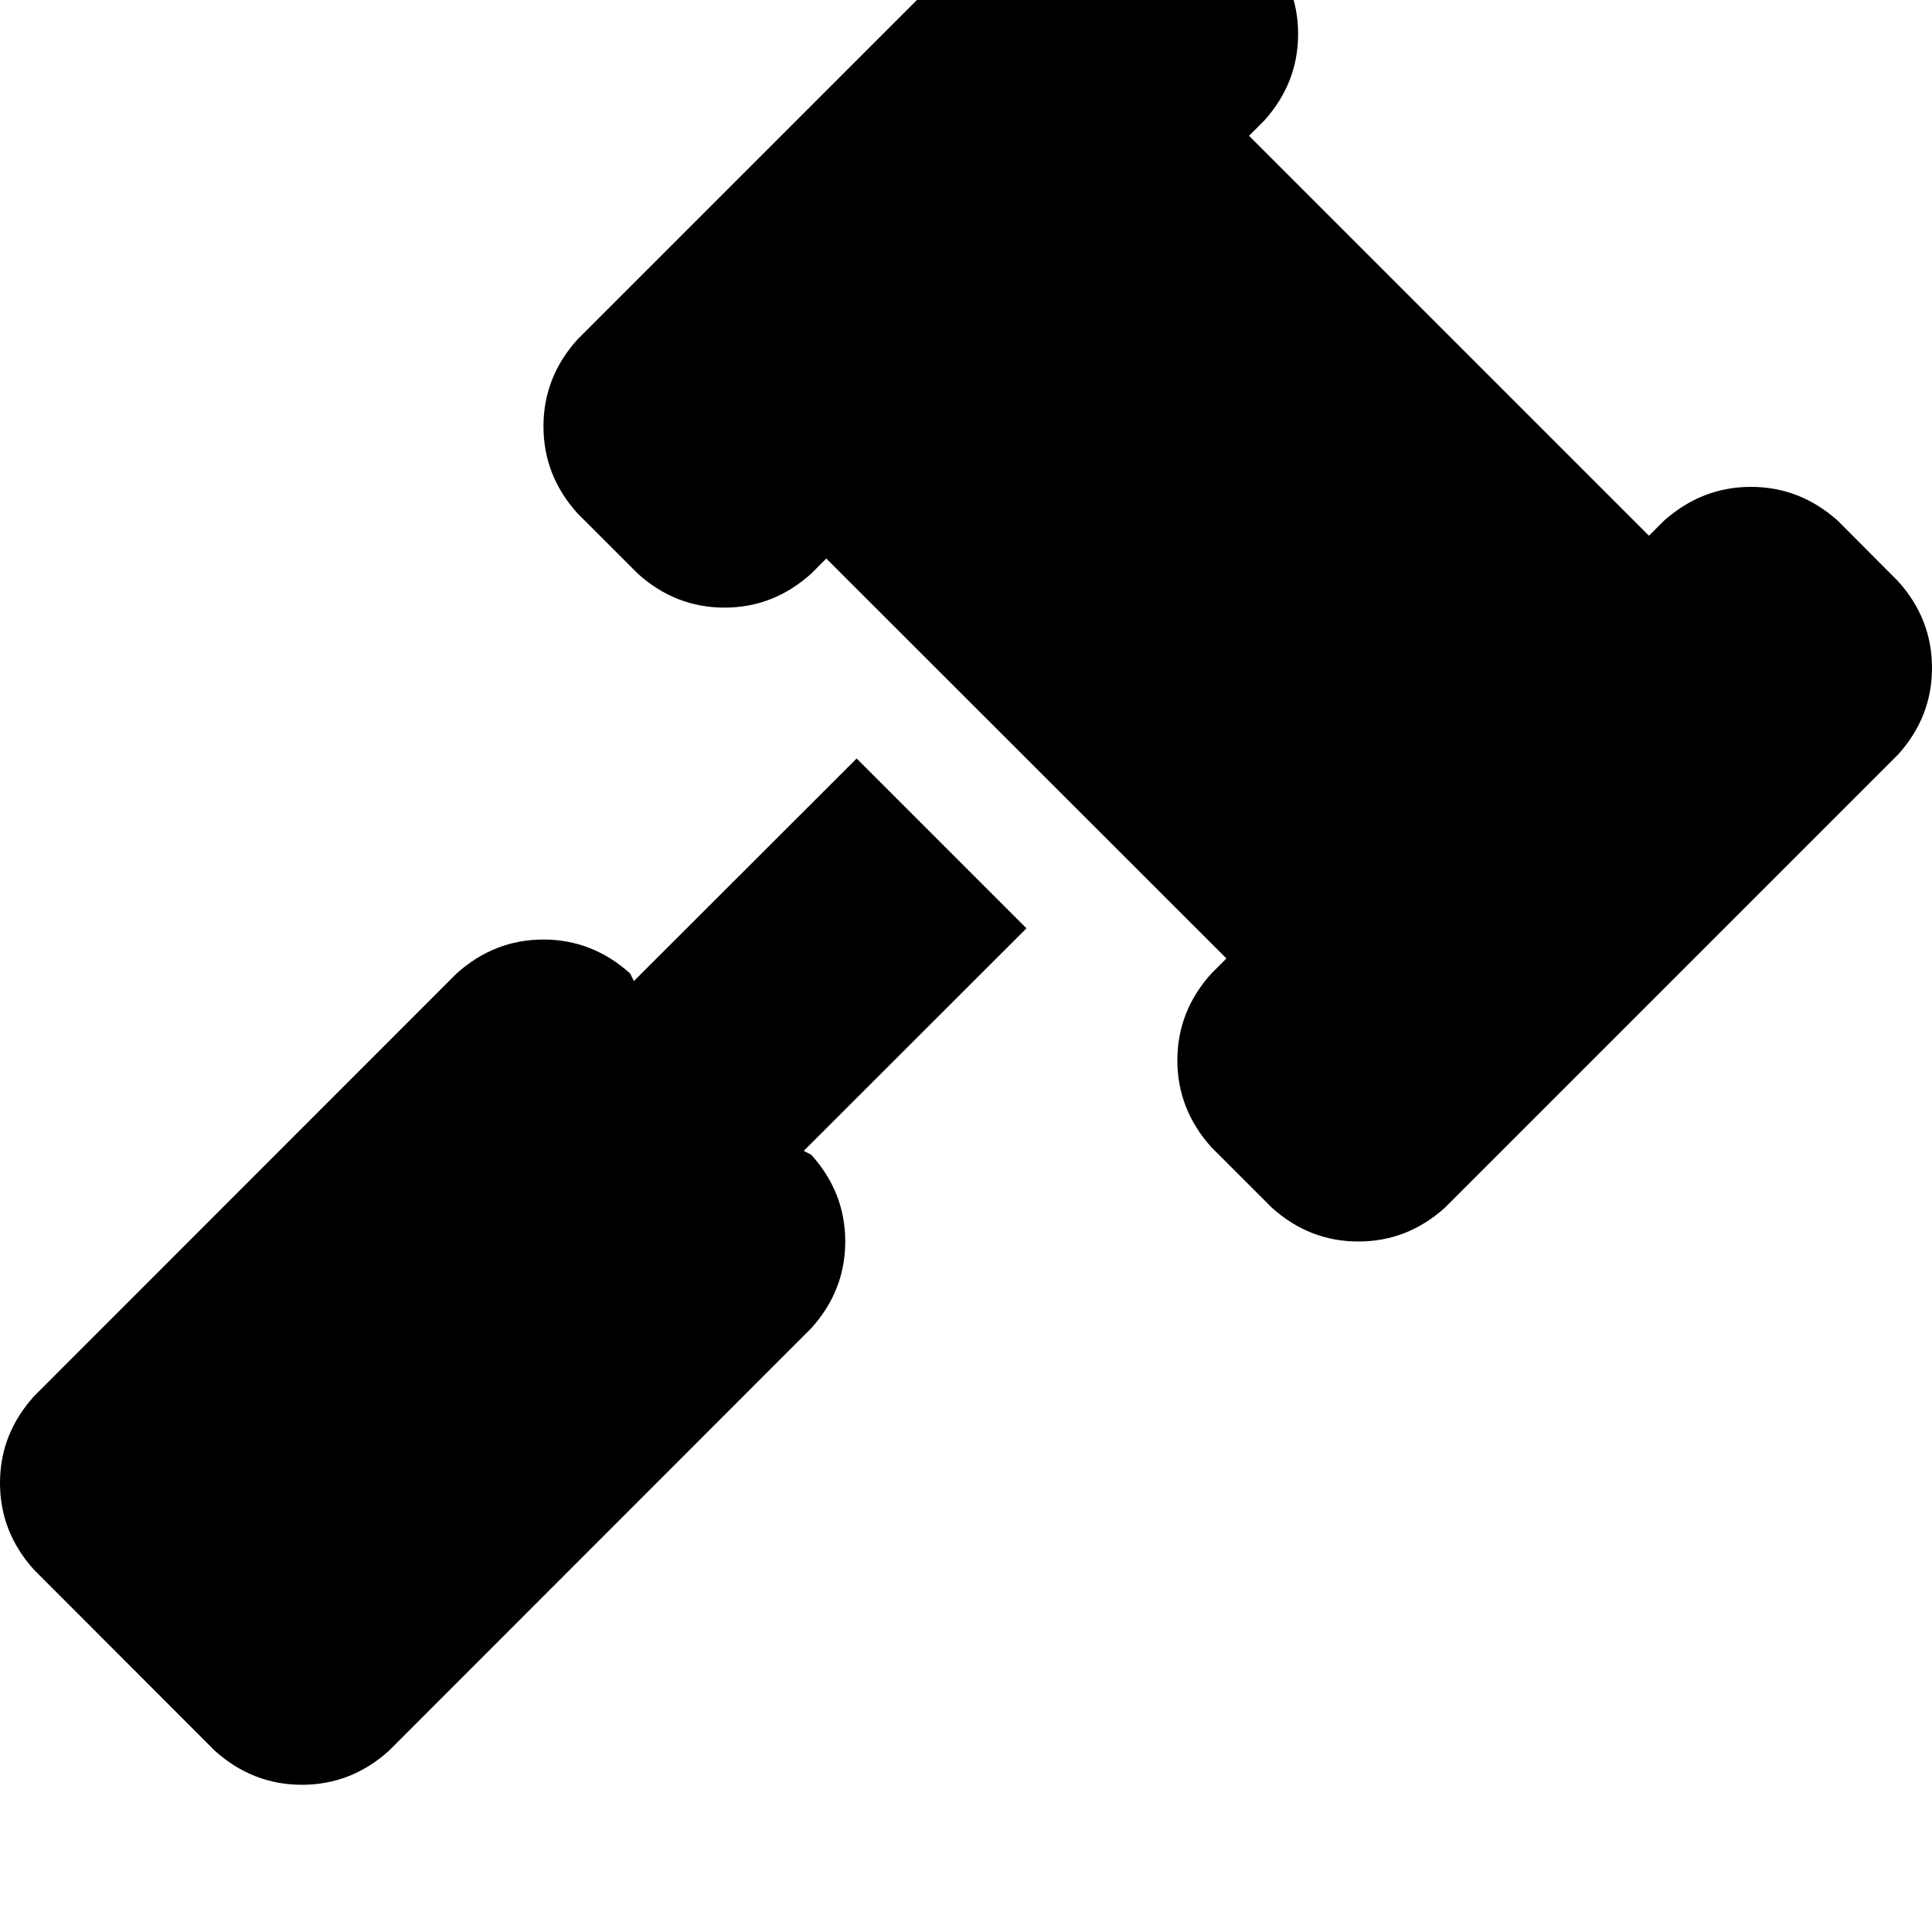 <svg height="1000" width="1000" xmlns="http://www.w3.org/2000/svg"><path d="M623 -58.6q-19.5 -17.6 -44.9 -17.6t-44.9 17.6L298.8 175.8q-17.5 19.5 -17.5 44.9t17.5 44.9l31.3 31.3q19.5 17.6 44.9 17.6t44.9 -17.6l7.8 -7.8 207.1 207 -7.8 7.8q-17.6 19.5 -17.6 44.9t17.6 45l31.2 31.2q19.5 17.6 44.9 17.6T748 625L982.4 390.6q17.6 -19.5 17.6 -44.9t-17.6 -44.9l-31.2 -31.3Q931.6 252 906.3 252t-45 17.5l-7.8 7.8 -207 -207 7.8 -7.8Q671.9 43 671.9 17.6t-17.6 -44.9L623 -58.6zM326.2 503.9q-19.6 -17.6 -44.9 -17.6 -25.4 0 -45 17.6L17.6 722.7Q0 742.2 0 767.6t17.6 44.9l93.7 93.8q19.6 17.5 45 17.5t44.9 -17.5L419.9 687.5q17.6 -19.5 17.6 -44.9t-17.6 -44.9l-3.9 -2L531.3 480.5l-87.9 -87.9L328.1 507.8l-1.9 -3.9z"/></svg>